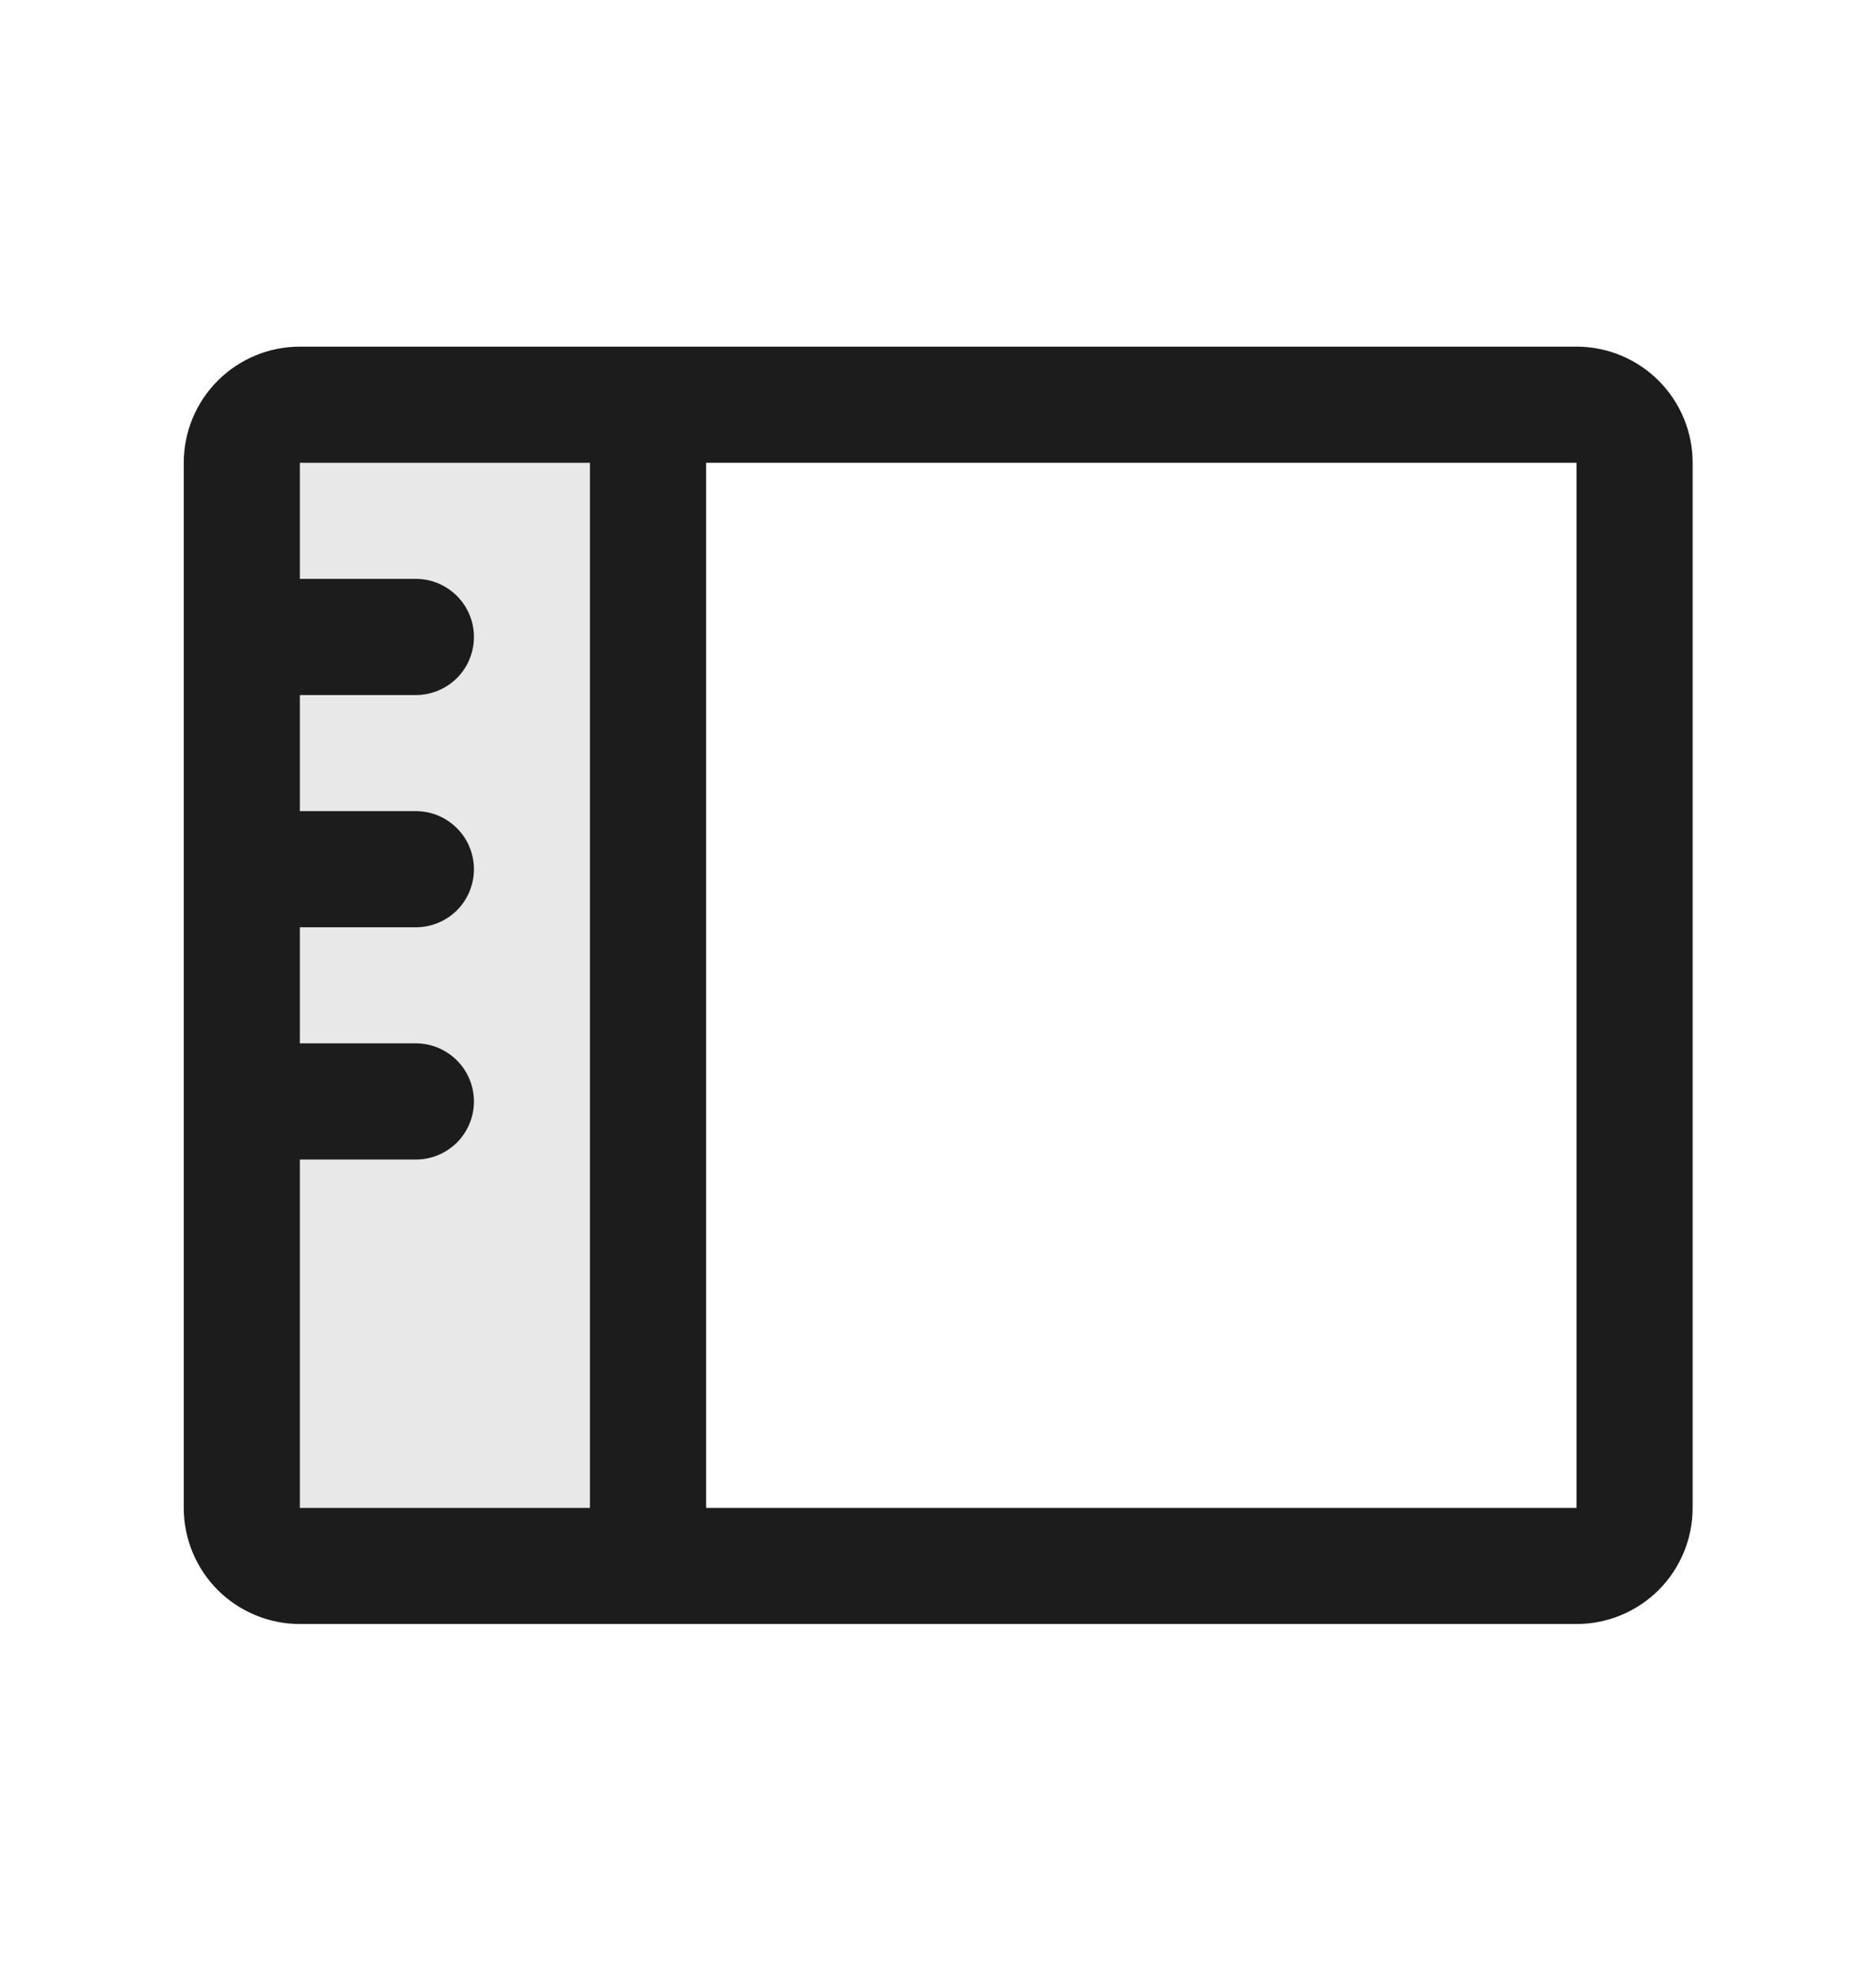 <svg width="19" height="20" viewBox="0 0 19 20" fill="none" xmlns="http://www.w3.org/2000/svg">
<g id="Sidebar">
<path id="Vector" d="M6.563 4.097V15.852H3.037C2.881 15.852 2.731 15.79 2.621 15.68C2.511 15.57 2.449 15.42 2.449 15.264V4.685C2.449 4.529 2.511 4.379 2.621 4.269C2.731 4.159 2.881 4.097 3.037 4.097H6.563Z" fill="#1C1C1C" fill-opacity="0.1"/>
<path id="Vector_2" d="M15.967 3.509H3.037C2.725 3.509 2.426 3.633 2.205 3.854C1.985 4.074 1.861 4.373 1.861 4.685V15.265C1.861 15.576 1.985 15.875 2.205 16.096C2.426 16.316 2.725 16.44 3.037 16.44H15.967C16.279 16.44 16.578 16.316 16.799 16.096C17.019 15.875 17.143 15.576 17.143 15.265V4.685C17.143 4.373 17.019 4.074 16.799 3.854C16.578 3.633 16.279 3.509 15.967 3.509ZM3.037 11.738H4.212C4.368 11.738 4.517 11.676 4.628 11.566C4.738 11.456 4.8 11.306 4.8 11.15C4.8 10.994 4.738 10.845 4.628 10.735C4.517 10.624 4.368 10.562 4.212 10.562H3.037V9.387H4.212C4.368 9.387 4.517 9.325 4.628 9.215C4.738 9.105 4.8 8.955 4.8 8.799C4.8 8.643 4.738 8.494 4.628 8.384C4.517 8.273 4.368 8.211 4.212 8.211H3.037V7.036H4.212C4.368 7.036 4.517 6.974 4.628 6.864C4.738 6.754 4.8 6.604 4.8 6.448C4.8 6.292 4.738 6.143 4.628 6.033C4.517 5.922 4.368 5.86 4.212 5.86H3.037V4.685H5.975V15.265H3.037V11.738ZM15.967 15.265H7.151V4.685H15.967V15.265Z" fill="#1C1C1C"/>
</g>
</svg>
